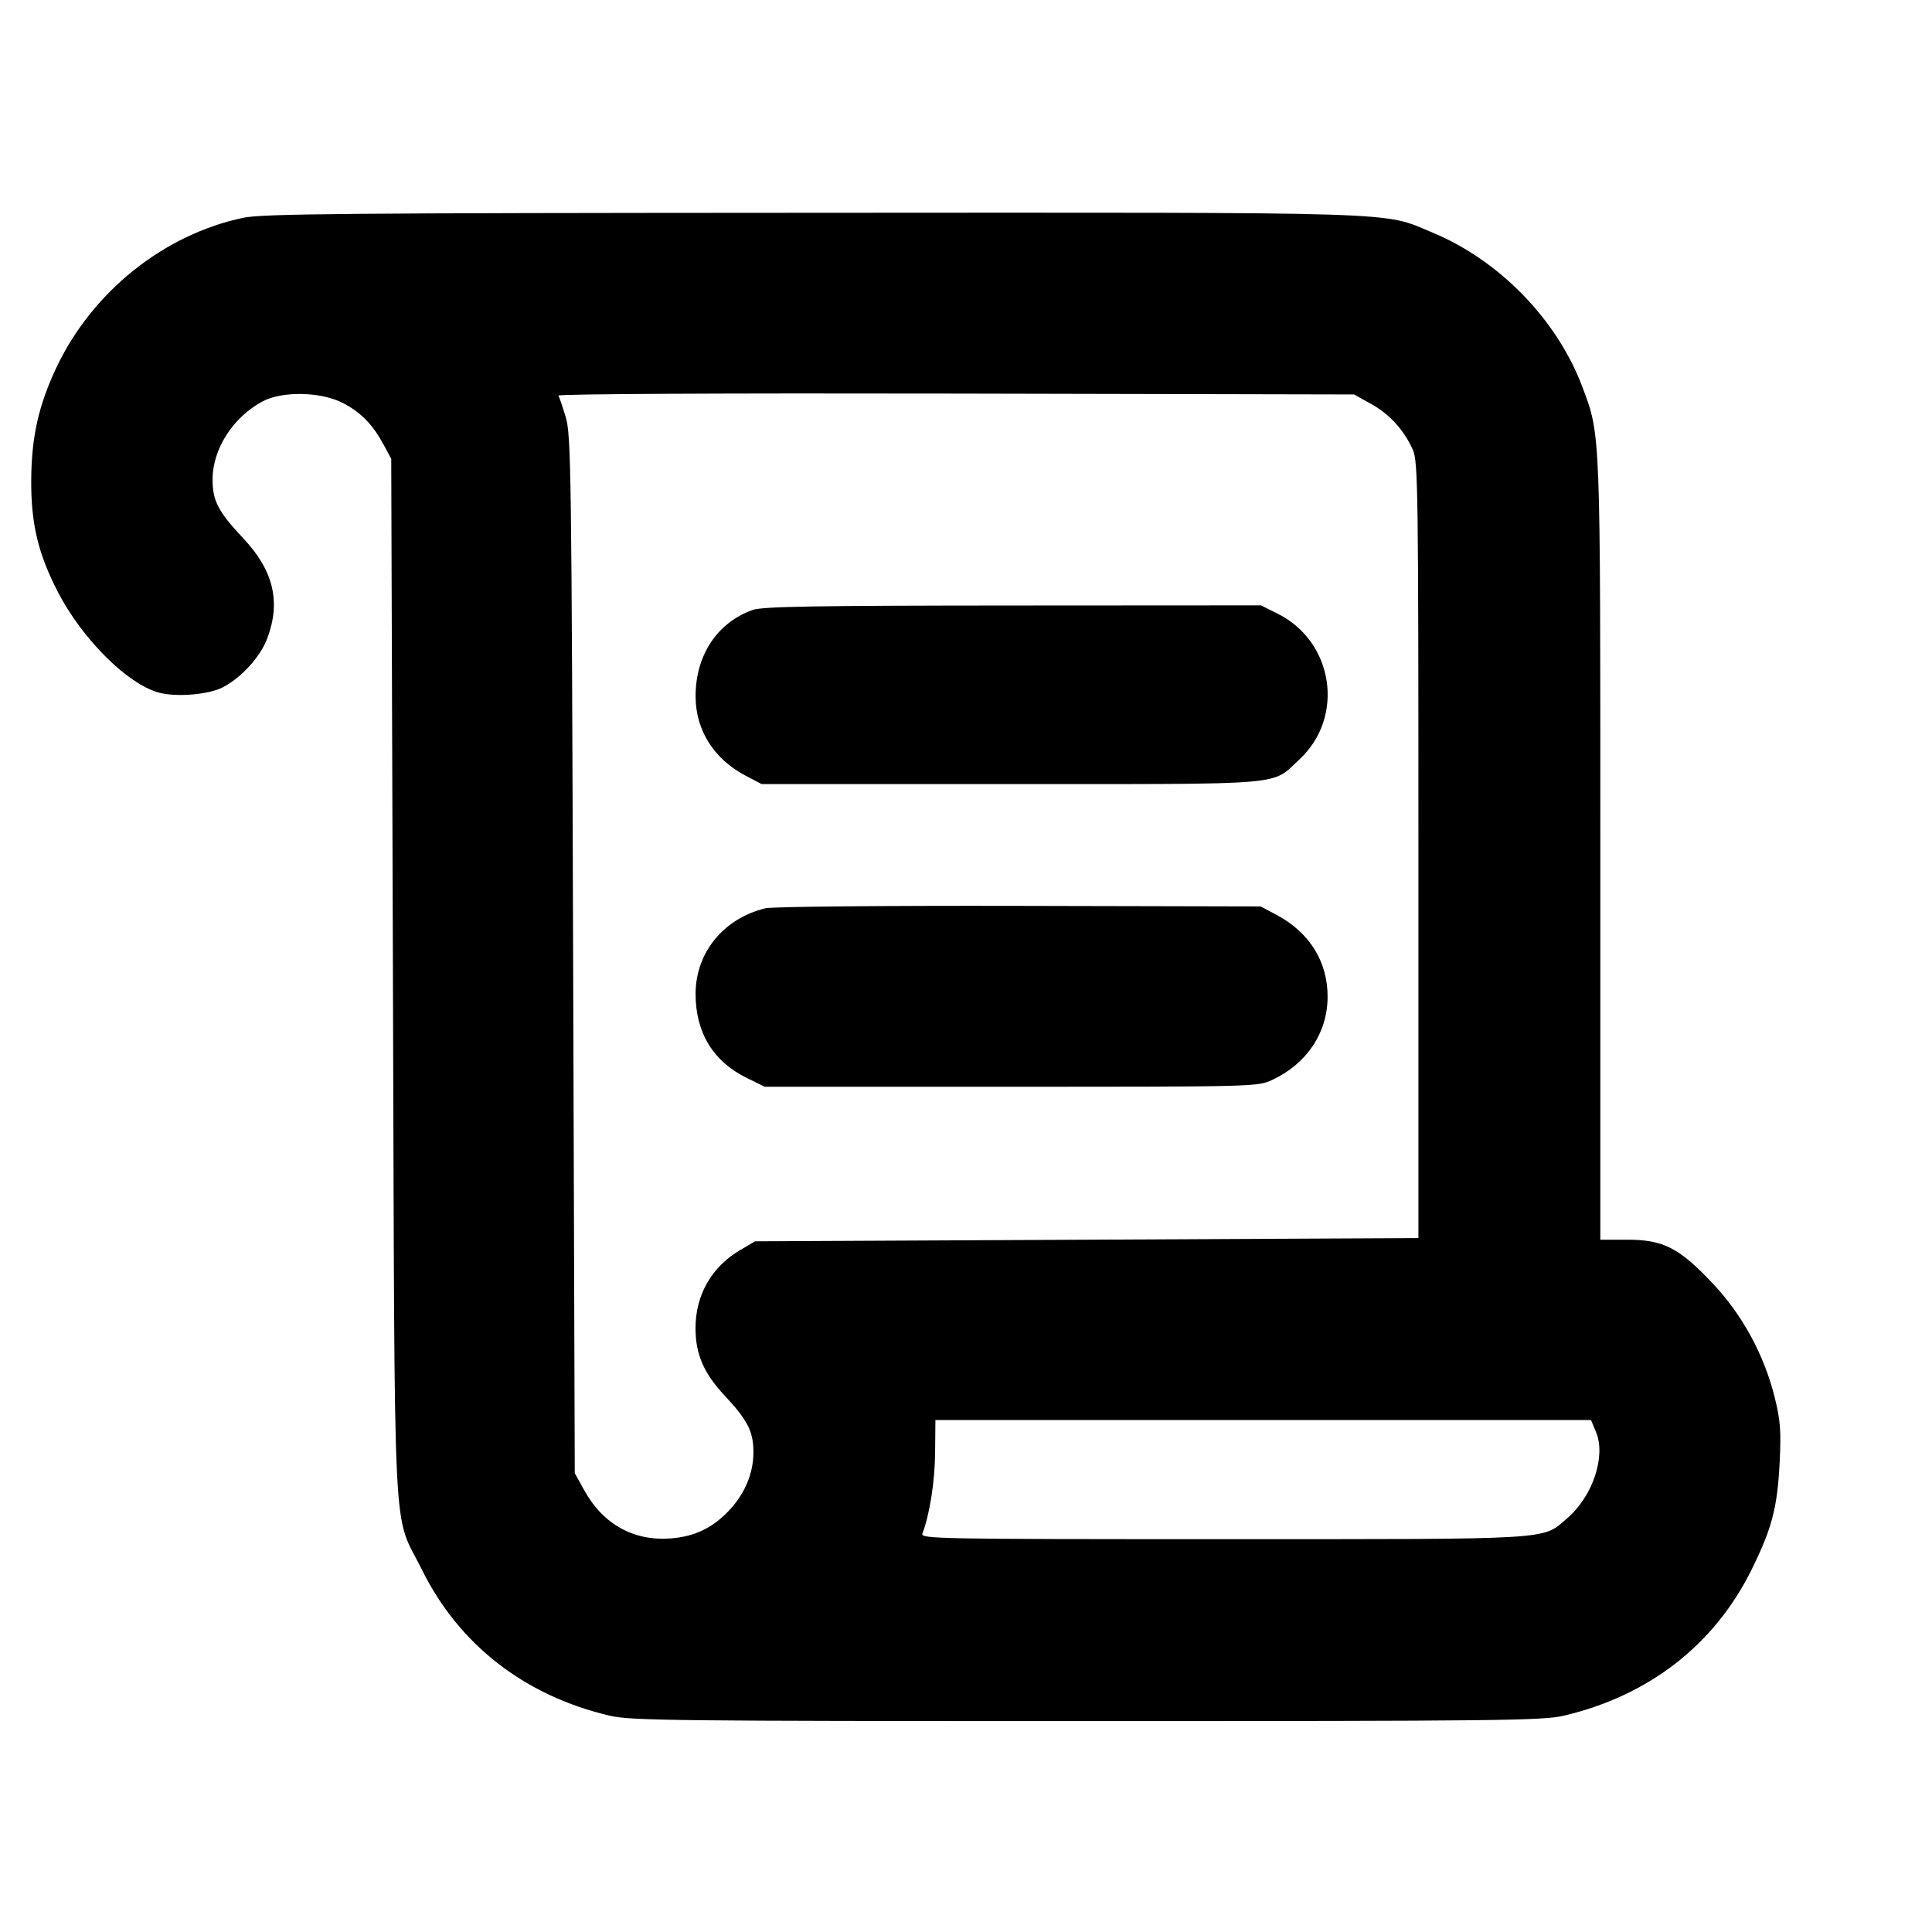 <svg fill="currentColor" viewBox="0 0 256 256" xmlns="http://www.w3.org/2000/svg"><path d="M32.213 28.861 C 21.682 31.088,12.231 38.662,7.485 48.678 C 5.123 53.664,4.175 57.881,4.137 63.573 C 4.099 69.403,5.060 73.421,7.713 78.520 C 10.941 84.725,16.907 90.653,21.052 91.775 C 23.335 92.393,27.571 92.054,29.459 91.103 C 31.925 89.861,34.495 87.049,35.417 84.584 C 37.238 79.718,36.243 75.593,32.214 71.306 C 28.893 67.772,28.158 66.350,28.169 63.488 C 28.186 59.478,30.872 55.293,34.773 53.198 C 37.409 51.783,42.562 51.893,45.491 53.427 C 47.861 54.669,49.433 56.300,50.900 59.044 L 51.840 60.800 52.067 129.707 C 52.324 207.590,51.950 199.991,55.911 208.000 C 60.826 217.939,69.523 224.698,80.796 227.340 C 83.565 227.989,89.269 228.053,144.000 228.053 C 198.731 228.053,204.435 227.989,207.204 227.340 C 218.477 224.698,227.174 217.939,232.089 208.000 C 234.797 202.523,235.520 199.751,235.816 193.696 C 236.017 189.572,235.911 188.195,235.158 185.163 C 233.750 179.496,230.860 174.196,226.891 170.003 C 222.455 165.316,220.388 164.267,215.596 164.267 L 212.053 164.267 212.053 112.687 C 212.053 56.572,212.099 57.737,209.659 51.238 C 206.335 42.382,198.672 34.495,189.823 30.822 C 183.054 28.012,187.563 28.156,107.645 28.195 C 45.408 28.225,34.779 28.319,32.213 28.861 M181.685 53.525 C 184.120 54.874,186.015 56.955,187.206 59.589 C 187.896 61.114,187.947 64.748,187.947 112.640 L 187.947 164.053 144.000 164.267 L 100.053 164.480 98.058 165.653 C 94.282 167.873,92.160 171.596,92.160 176.000 C 92.160 179.426,93.247 181.948,95.995 184.896 C 99.109 188.237,99.842 189.694,99.831 192.512 C 99.819 195.289,98.638 198.041,96.510 200.249 C 94.347 202.494,92.024 203.595,88.924 203.844 C 83.993 204.240,79.919 201.987,77.426 197.486 L 76.160 195.200 75.941 126.507 C 75.738 62.575,75.670 57.639,74.972 55.305 C 74.560 53.925,74.117 52.626,73.988 52.418 C 73.853 52.199,95.979 52.088,126.584 52.153 L 179.413 52.267 181.685 53.525 M99.732 80.822 C 95.005 82.509,92.150 86.850,92.169 92.320 C 92.185 96.741,94.590 100.560,98.735 102.747 L 100.907 103.893 133.973 103.893 C 171.103 103.893,168.390 104.123,172.140 100.666 C 178.229 95.054,176.749 85.029,169.284 81.309 L 167.086 80.213 134.210 80.232 C 107.862 80.247,101.015 80.364,99.732 80.822 M101.433 120.350 C 95.895 121.681,92.189 126.204,92.169 131.657 C 92.151 136.772,94.481 140.635,98.891 142.801 L 101.333 144.000 133.973 144.000 C 166.260 144.000,166.634 143.990,168.555 143.102 C 173.124 140.987,175.878 136.890,175.914 132.153 C 175.949 127.465,173.539 123.565,169.173 121.242 L 167.040 120.107 135.040 120.035 C 117.123 119.995,102.333 120.134,101.433 120.350 M211.478 189.743 C 212.824 192.963,211.041 198.289,207.644 201.197 C 204.286 204.071,206.347 203.947,162.012 203.947 C 124.018 203.947,121.950 203.908,122.224 203.200 C 123.177 200.731,123.870 196.334,123.906 192.534 L 123.947 188.161 167.382 188.161 L 210.817 188.160 211.478 189.743 " stroke="none" fill-rule="evenodd"></path></svg>